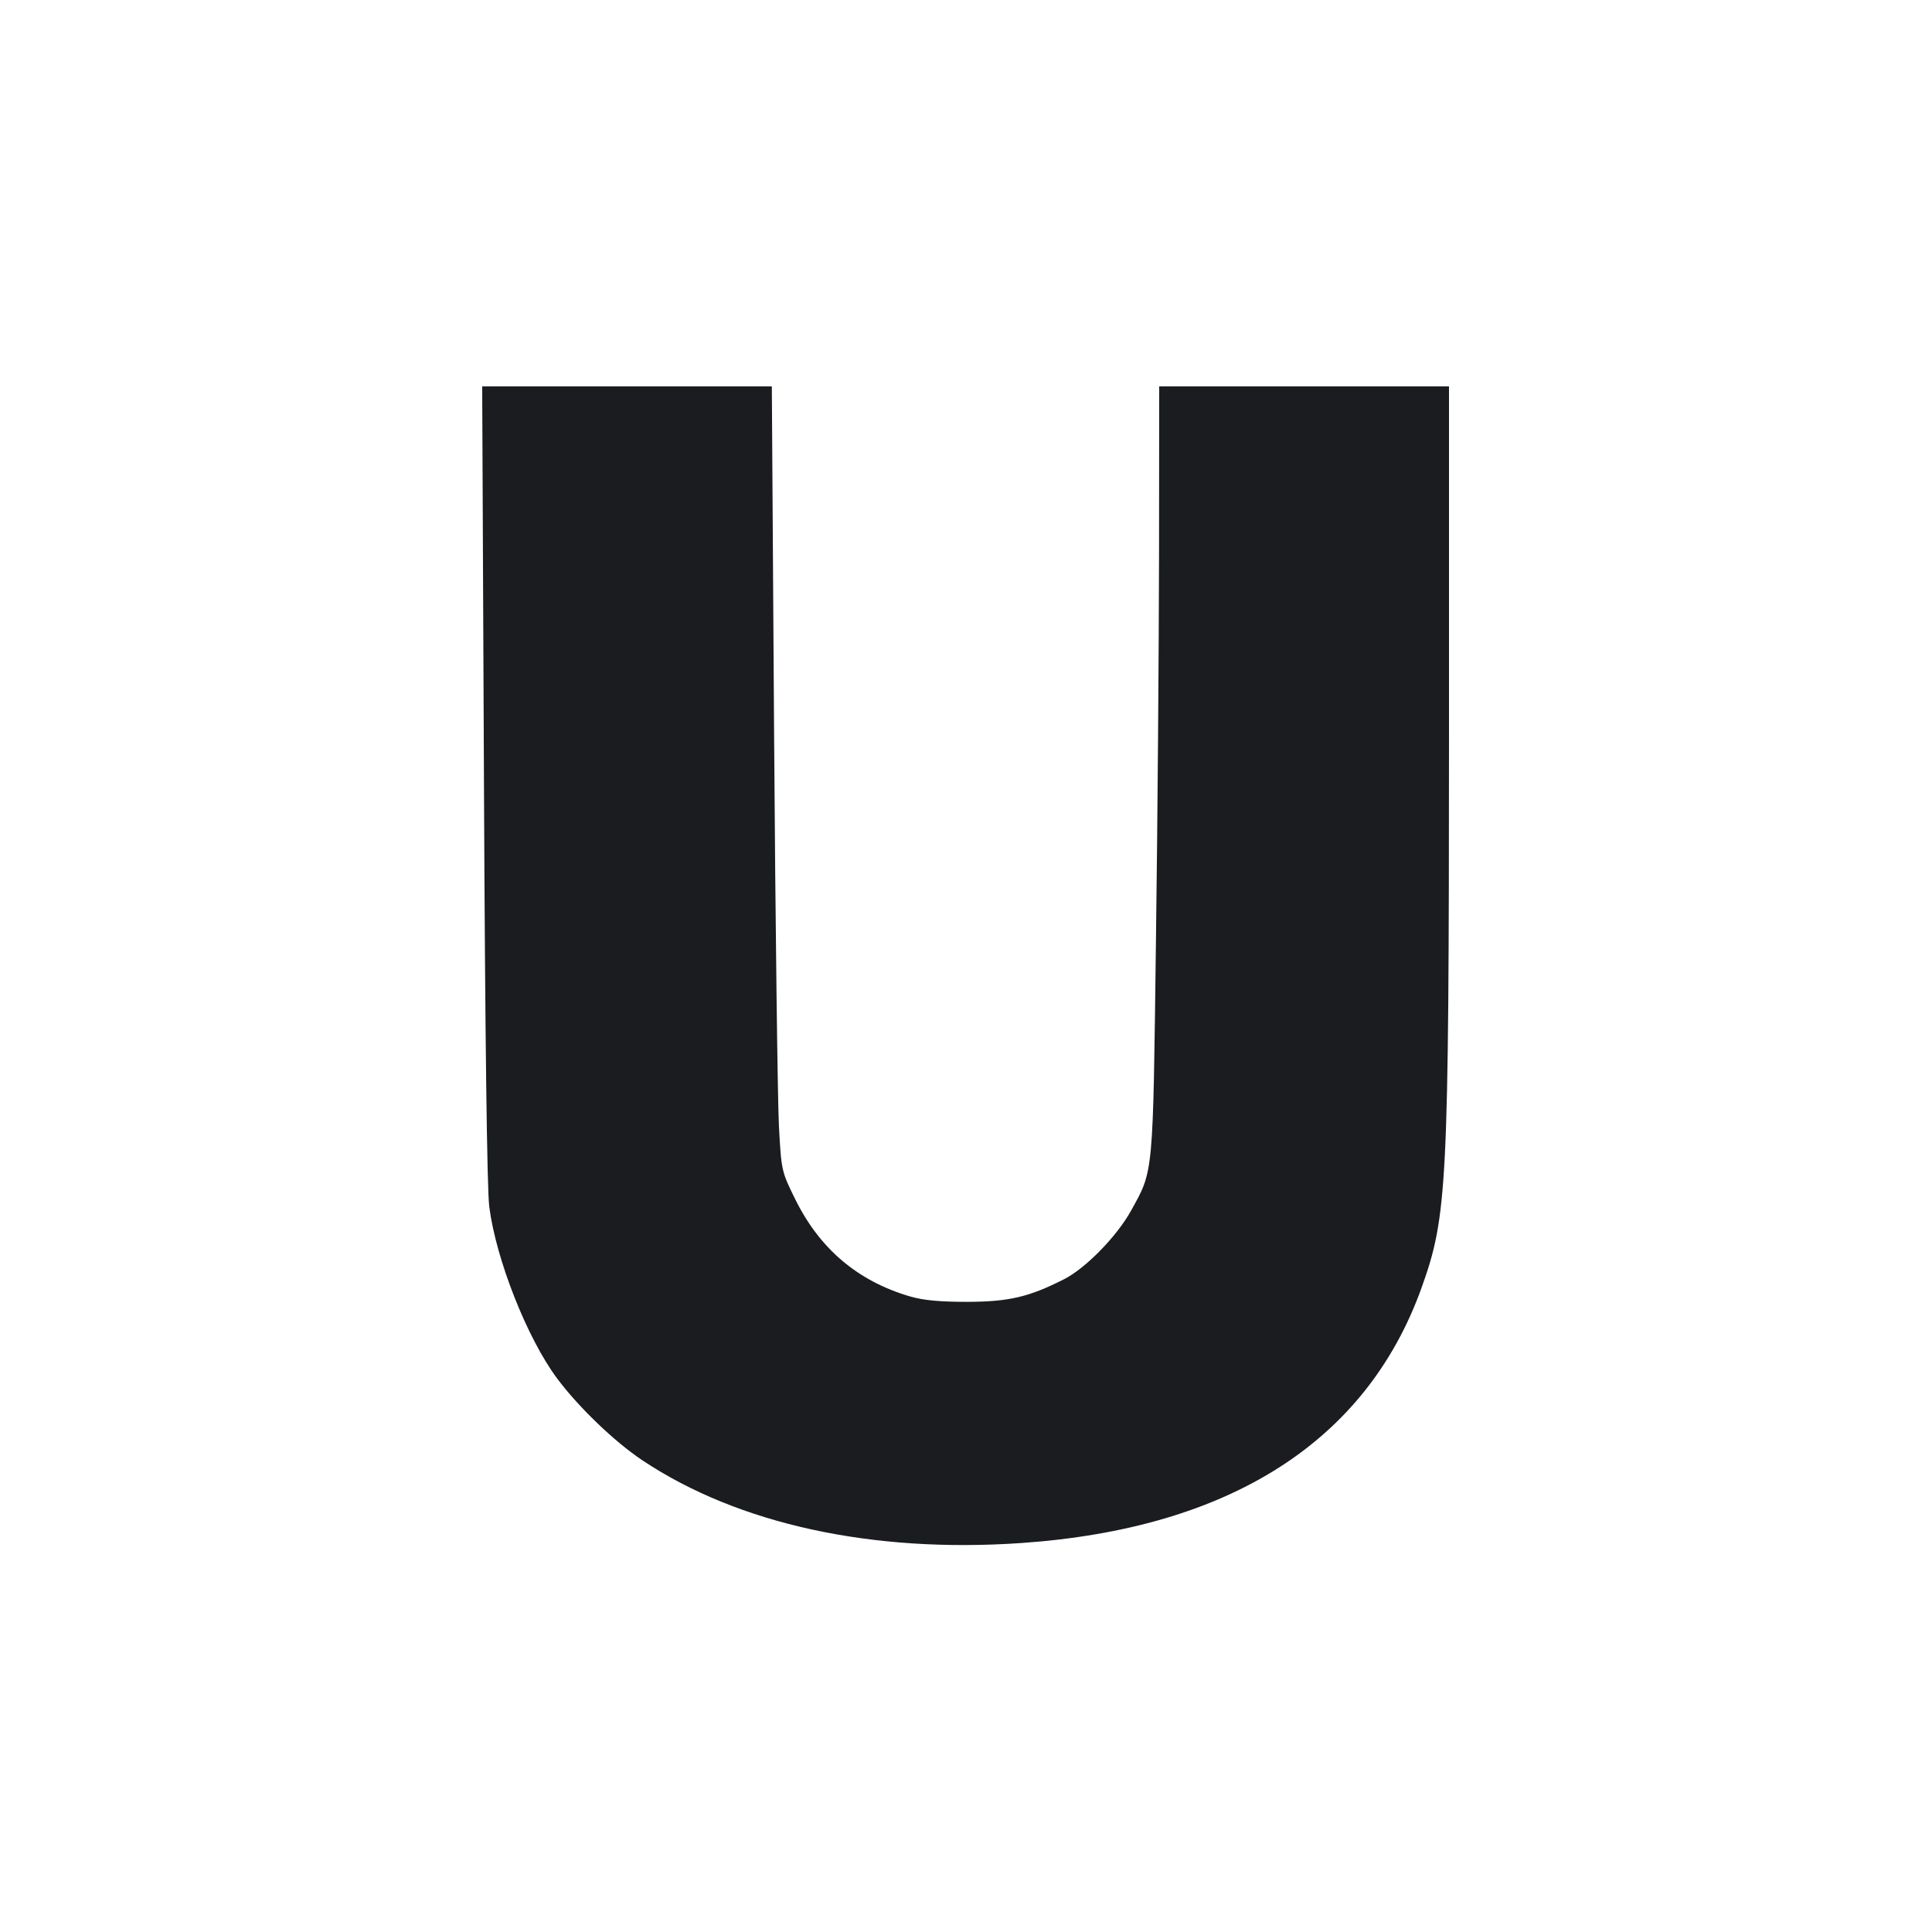 <svg width="12" height="12" viewBox="0 0 12 12" fill="none" xmlns="http://www.w3.org/2000/svg"><path d="M3.006 4.865 C 3.013 6.441,3.025 7.390,3.039 7.496 C 3.081 7.823,3.274 8.311,3.459 8.560 C 3.593 8.740,3.817 8.955,3.991 9.071 C 4.586 9.467,5.416 9.648,6.344 9.584 C 7.637 9.494,8.486 8.954,8.829 8.000 C 8.990 7.552,8.999 7.369,9.000 4.575 L 9.000 2.400 8.100 2.400 L 7.200 2.400 7.199 3.445 C 7.198 4.020,7.190 5.093,7.180 5.830 C 7.161 7.313,7.166 7.265,7.025 7.520 C 6.936 7.680,6.743 7.878,6.608 7.946 C 6.391 8.056,6.267 8.085,6.010 8.086 C 5.838 8.086,5.736 8.077,5.651 8.052 C 5.328 7.957,5.093 7.758,4.941 7.452 C 4.854 7.276,4.853 7.273,4.838 6.993 C 4.830 6.837,4.816 5.740,4.808 4.555 L 4.794 2.400 3.894 2.400 L 2.995 2.400 3.006 4.865 " fill="#1A1C1F" stroke="none" fill-rule="evenodd"></path></svg>